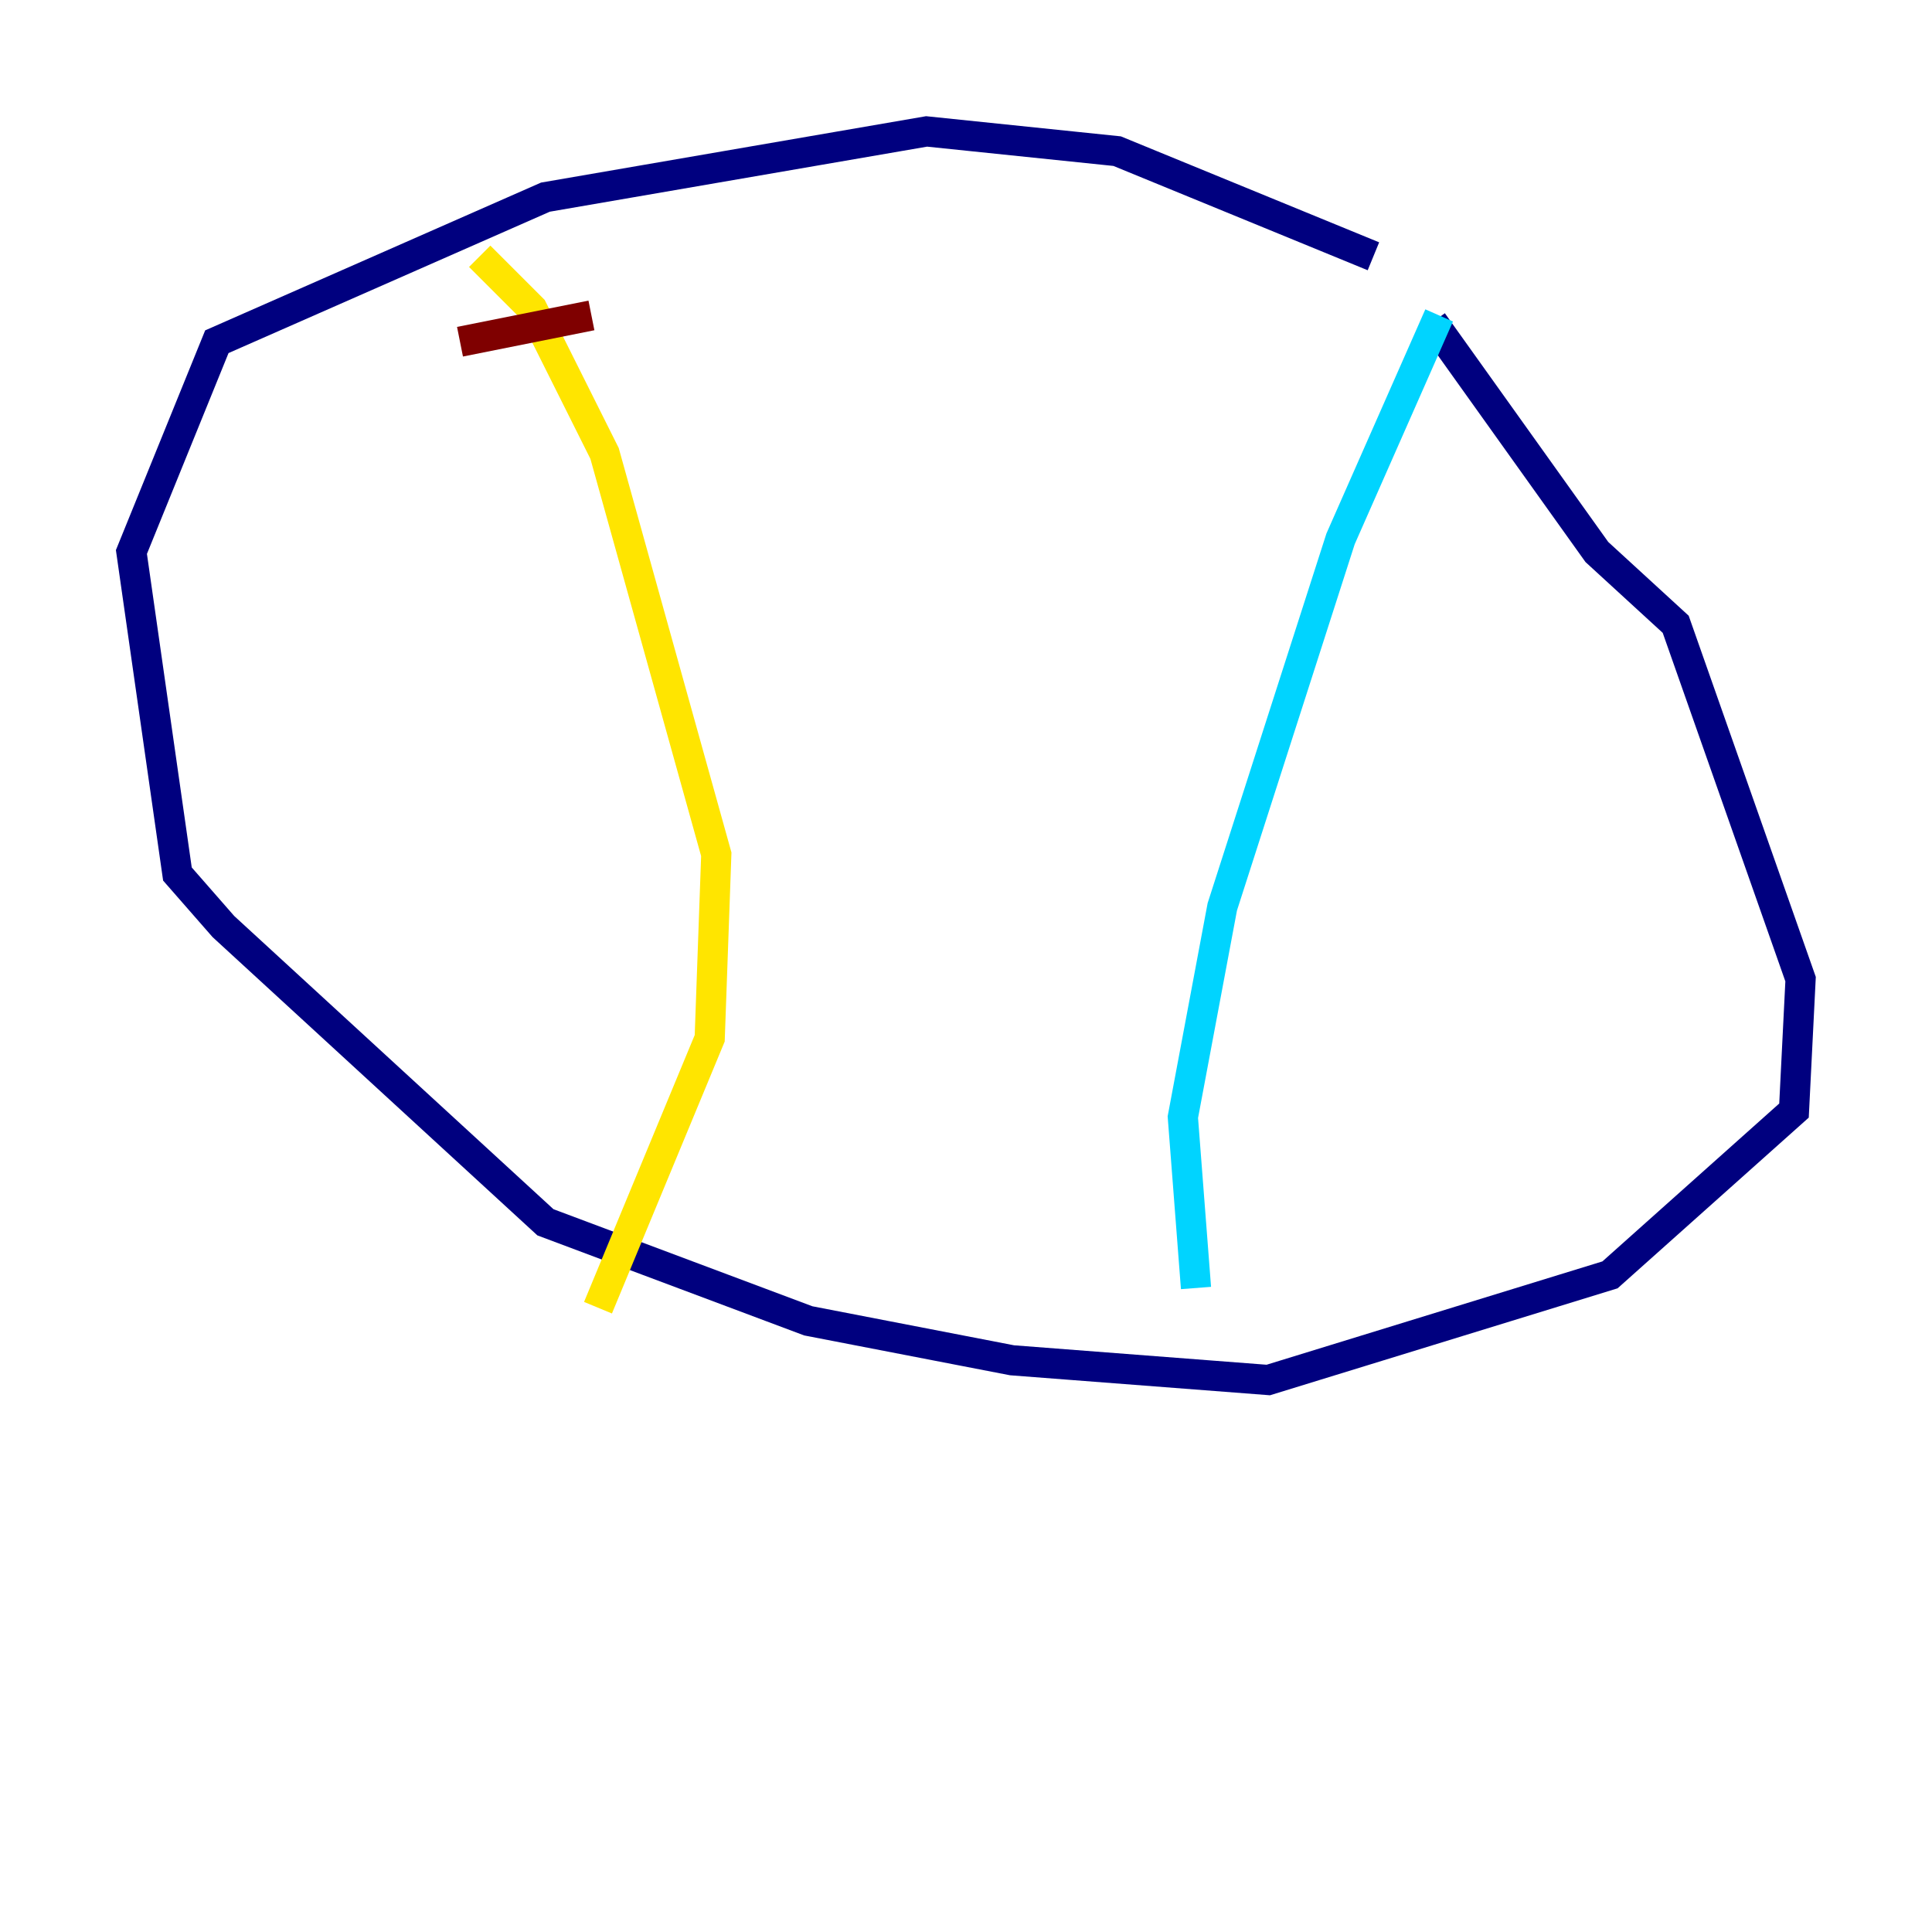 <?xml version="1.0" encoding="utf-8" ?>
<svg baseProfile="tiny" height="128" version="1.2" viewBox="0,0,128,128" width="128" xmlns="http://www.w3.org/2000/svg" xmlns:ev="http://www.w3.org/2001/xml-events" xmlns:xlink="http://www.w3.org/1999/xlink"><defs /><polyline fill="none" points="90.993,16.98 74.014,10.014 61.388,8.707 36.136,13.061 14.367,22.64 8.707,36.571 11.755,57.905 14.803,61.388 36.136,80.98 53.551,87.51 67.048,90.122 84.027,91.429 106.667,84.463 118.857,73.578 119.293,64.871 111.02,41.361 105.796,36.571 94.912,21.333" stroke="#00007f" stroke-width="2" /><polyline fill="none" points="95.347,20.898 88.816,35.701 80.98,60.082 78.367,74.014 79.238,85.333" stroke="#00d4ff" stroke-width="2" /><polyline fill="none" points="31.782,16.98 35.265,20.463 40.054,30.041 47.456,56.599 47.02,68.789 39.619,86.639" stroke="#ffe500" stroke-width="2" /><polyline fill="none" points="30.476,22.64 39.184,20.898" stroke="#7f0000" stroke-width="2" /></svg>